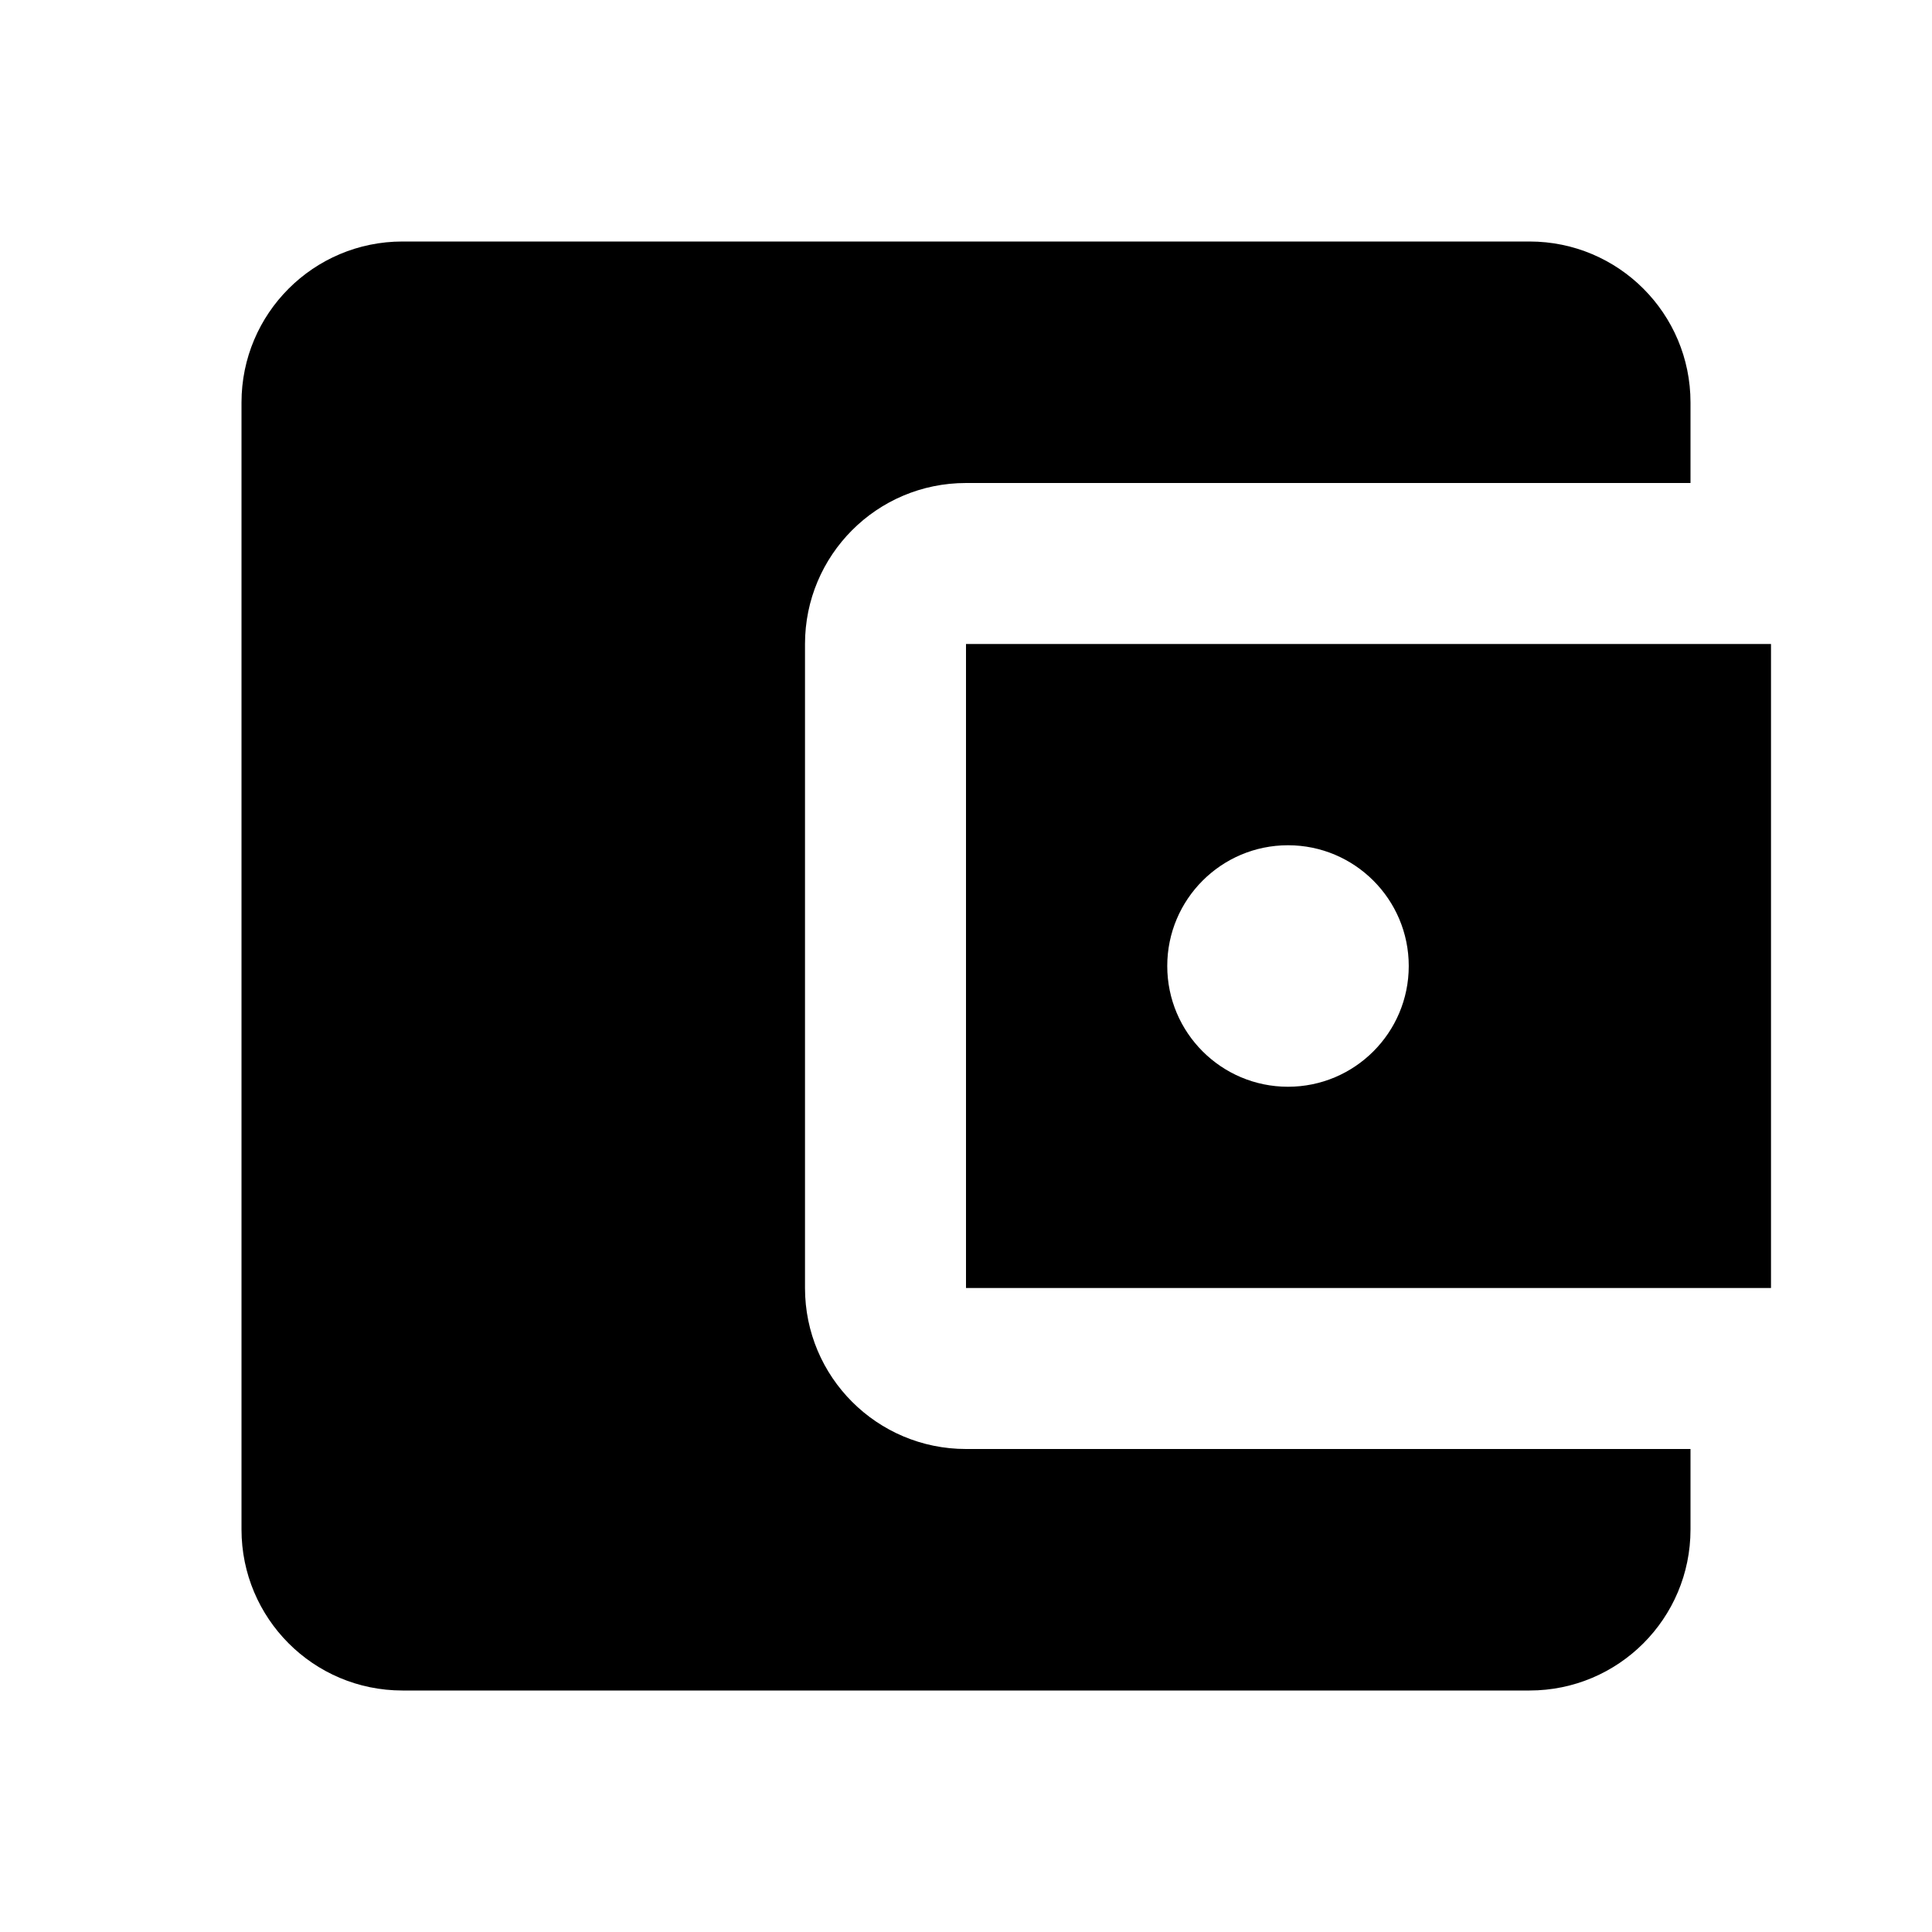 <!-- Generated by IcoMoon.io -->
<svg version="1.1" xmlns="http://www.w3.org/2000/svg" width="24" height="24" viewBox="0 0 24 24">
<title>wallet</title>
<path d="M21 18v1c0 1.105-0.895 2-2 2h-14c-1.11 0-2-0.9-2-2v-14c0-1.105 0.895-2 2-2h14c1.105 0 2 0.895 2 2v1h-9c-1.11 0-2 0.9-2 2v8c0 1.105 0.895 2 2 2zM12 16h10v-8h-10zM16 13.5c-0.828 0-1.5-0.672-1.5-1.5s0.672-1.5 1.5-1.5c0.828 0 1.5 0.672 1.5 1.5s-0.672 1.5-1.5 1.5z"></path>
</svg>
